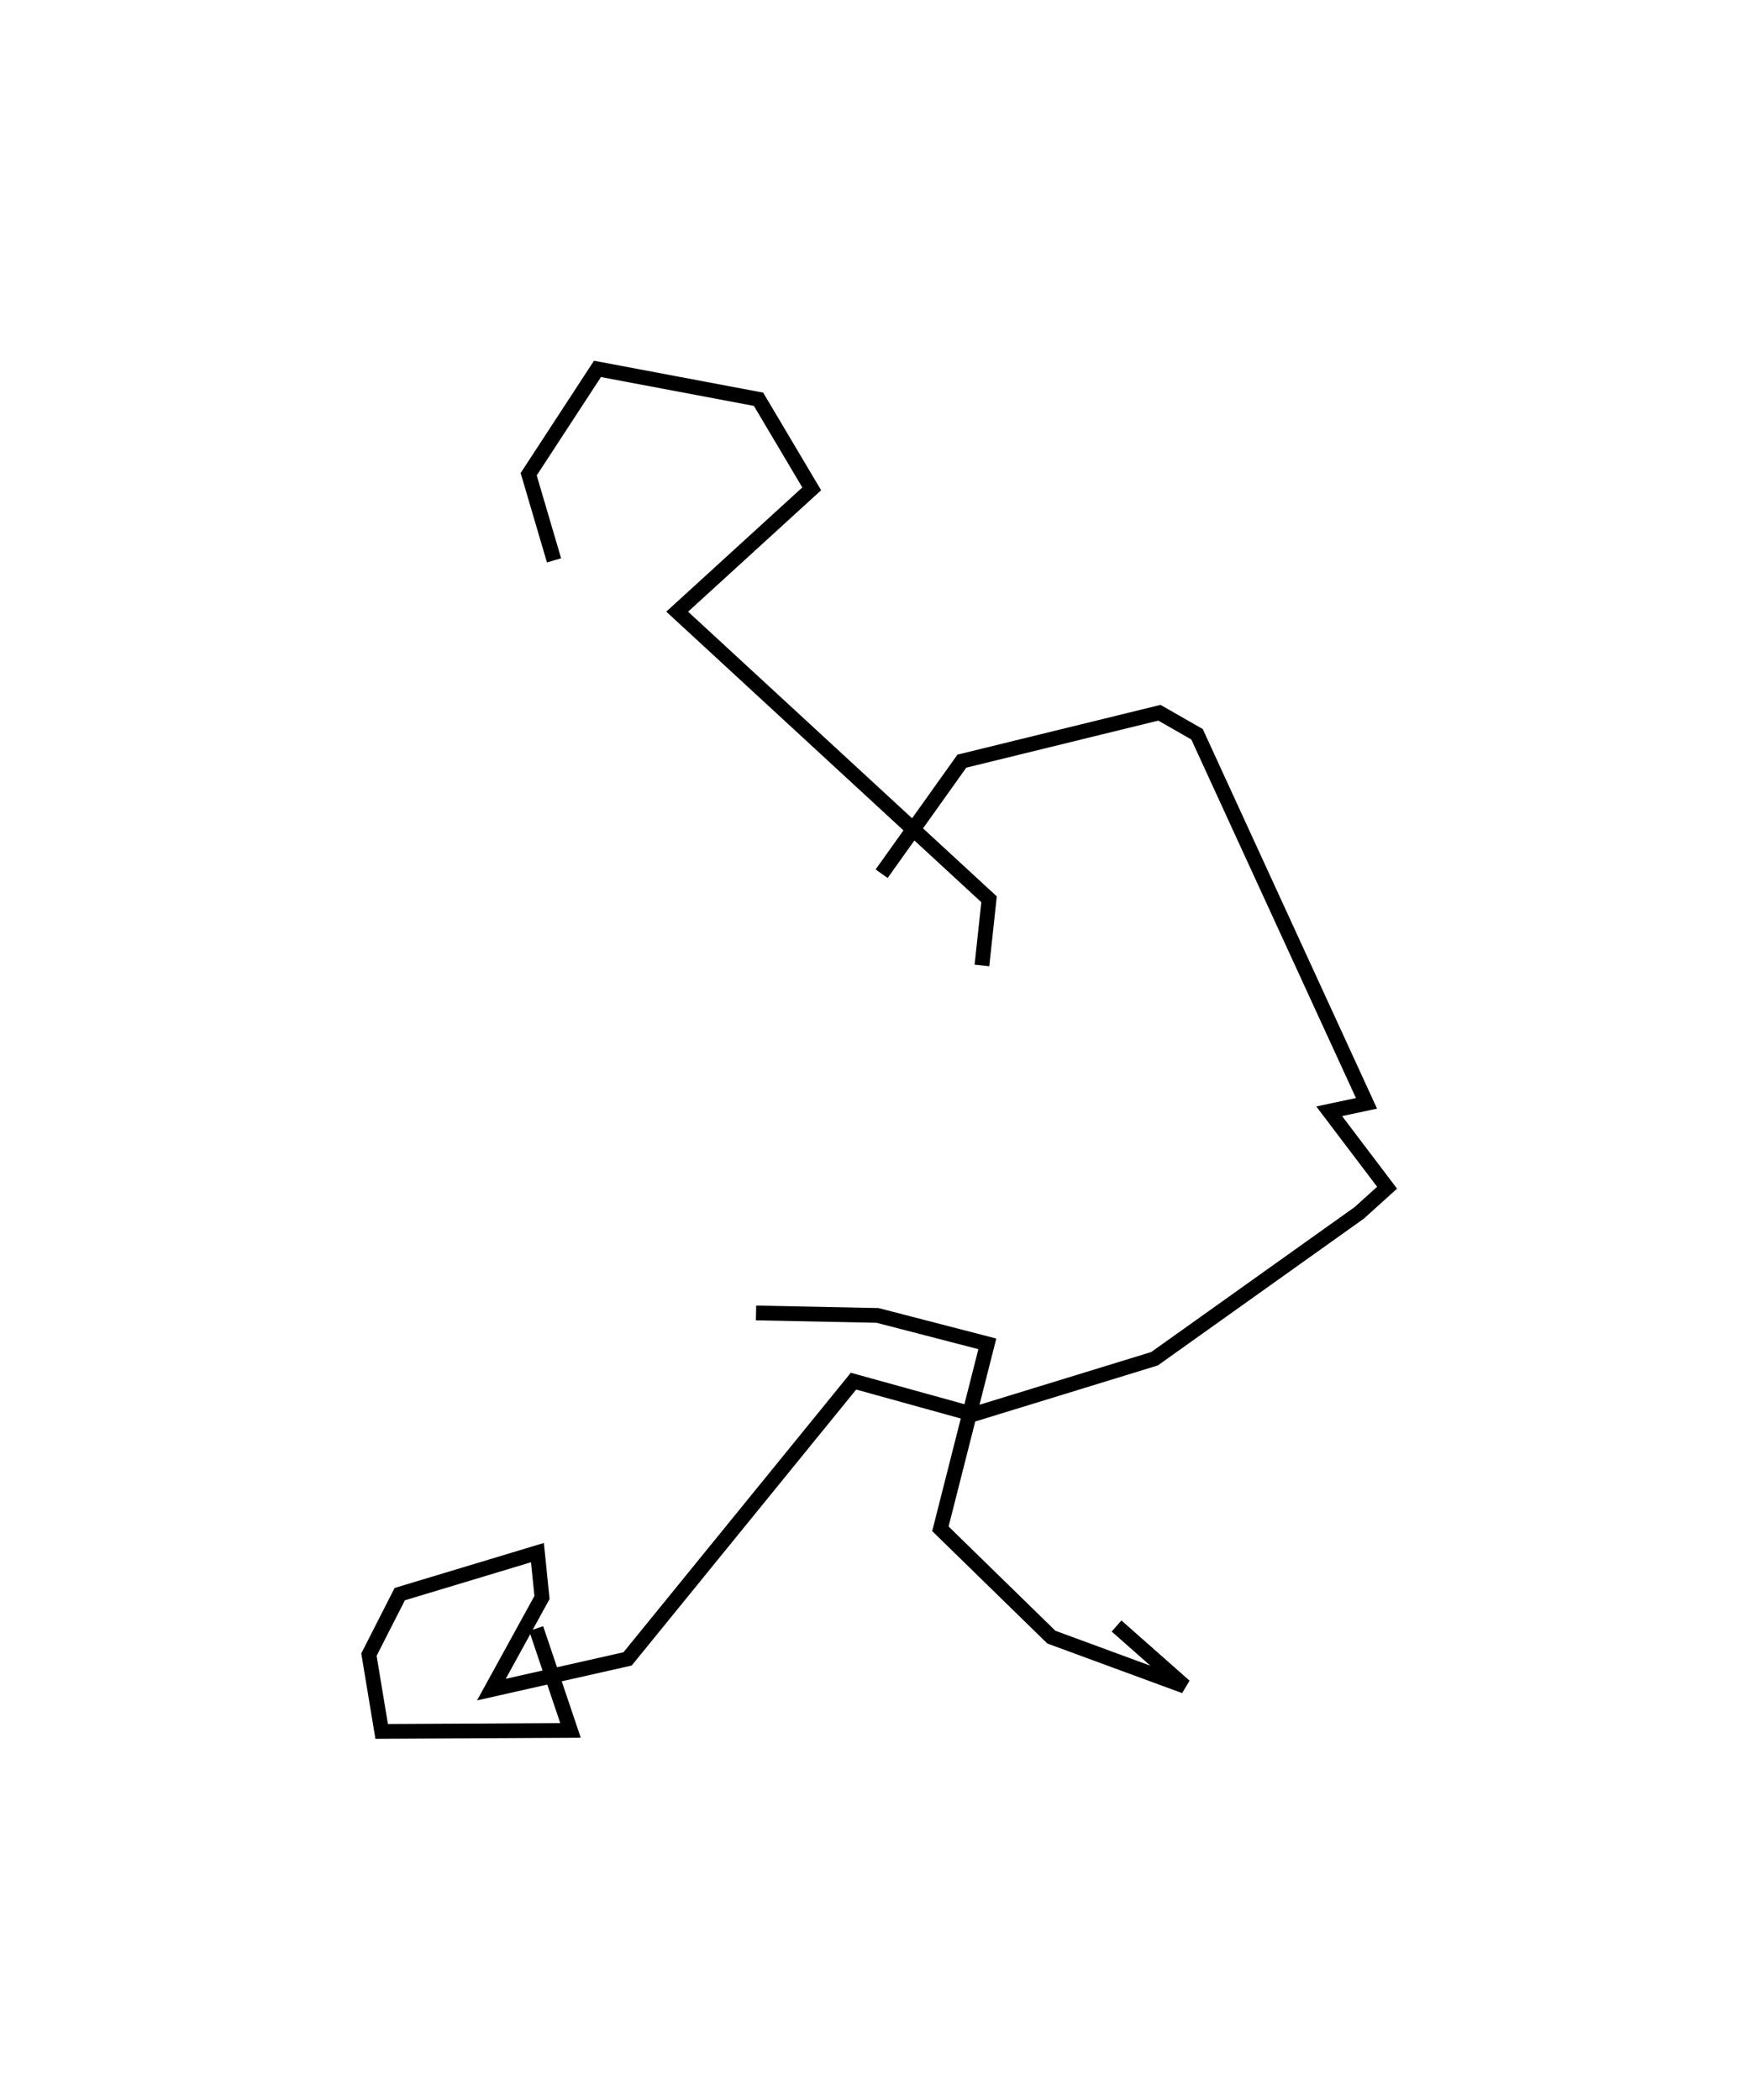 <?xml version="1.0" encoding="utf-8" ?>
<svg baseProfile="full" height="142.339" version="1.1" width="118.996" xmlns="http://www.w3.org/2000/svg" xmlns:ev="http://www.w3.org/2001/xml-events" xmlns:xlink="http://www.w3.org/1999/xlink"><defs /><rect fill="white" height="142.339" width="118.996" x="0" y="0" /><path d="M81.362,71.781 m0.0,0.0 m-21.618,-12.568 l5.437,-7.629 13.386,-3.28 l2.55,1.457 11.484,25.014 l-2.528,0.537 3.923,5.181 l-1.891,1.707 -13.868,9.883 l-12.274,3.769 -8.125,-2.25 l-15.31,18.824 -9.229,2.08 l3.43,-6.243 -0.31,-3.041 l-9.33,2.814 -2.088,4.099 l0.863,5.204 12.796,-0.067 l-2.326,-6.903 m14.899,-21.389 l8.236,0.168 7.438,1.926 l-3.181,12.534 7.519,7.342 l9.035,3.324 -4.616,-4.078 m-9.124,-44.766 l0.484,-4.484 -21.135,-19.493 l9.117,-8.324 -3.604,-6.071 l-10.914,-2.058 -4.662,7.139 l1.718,5.837 " fill="none" stroke="black" stroke-width="1" /></svg>